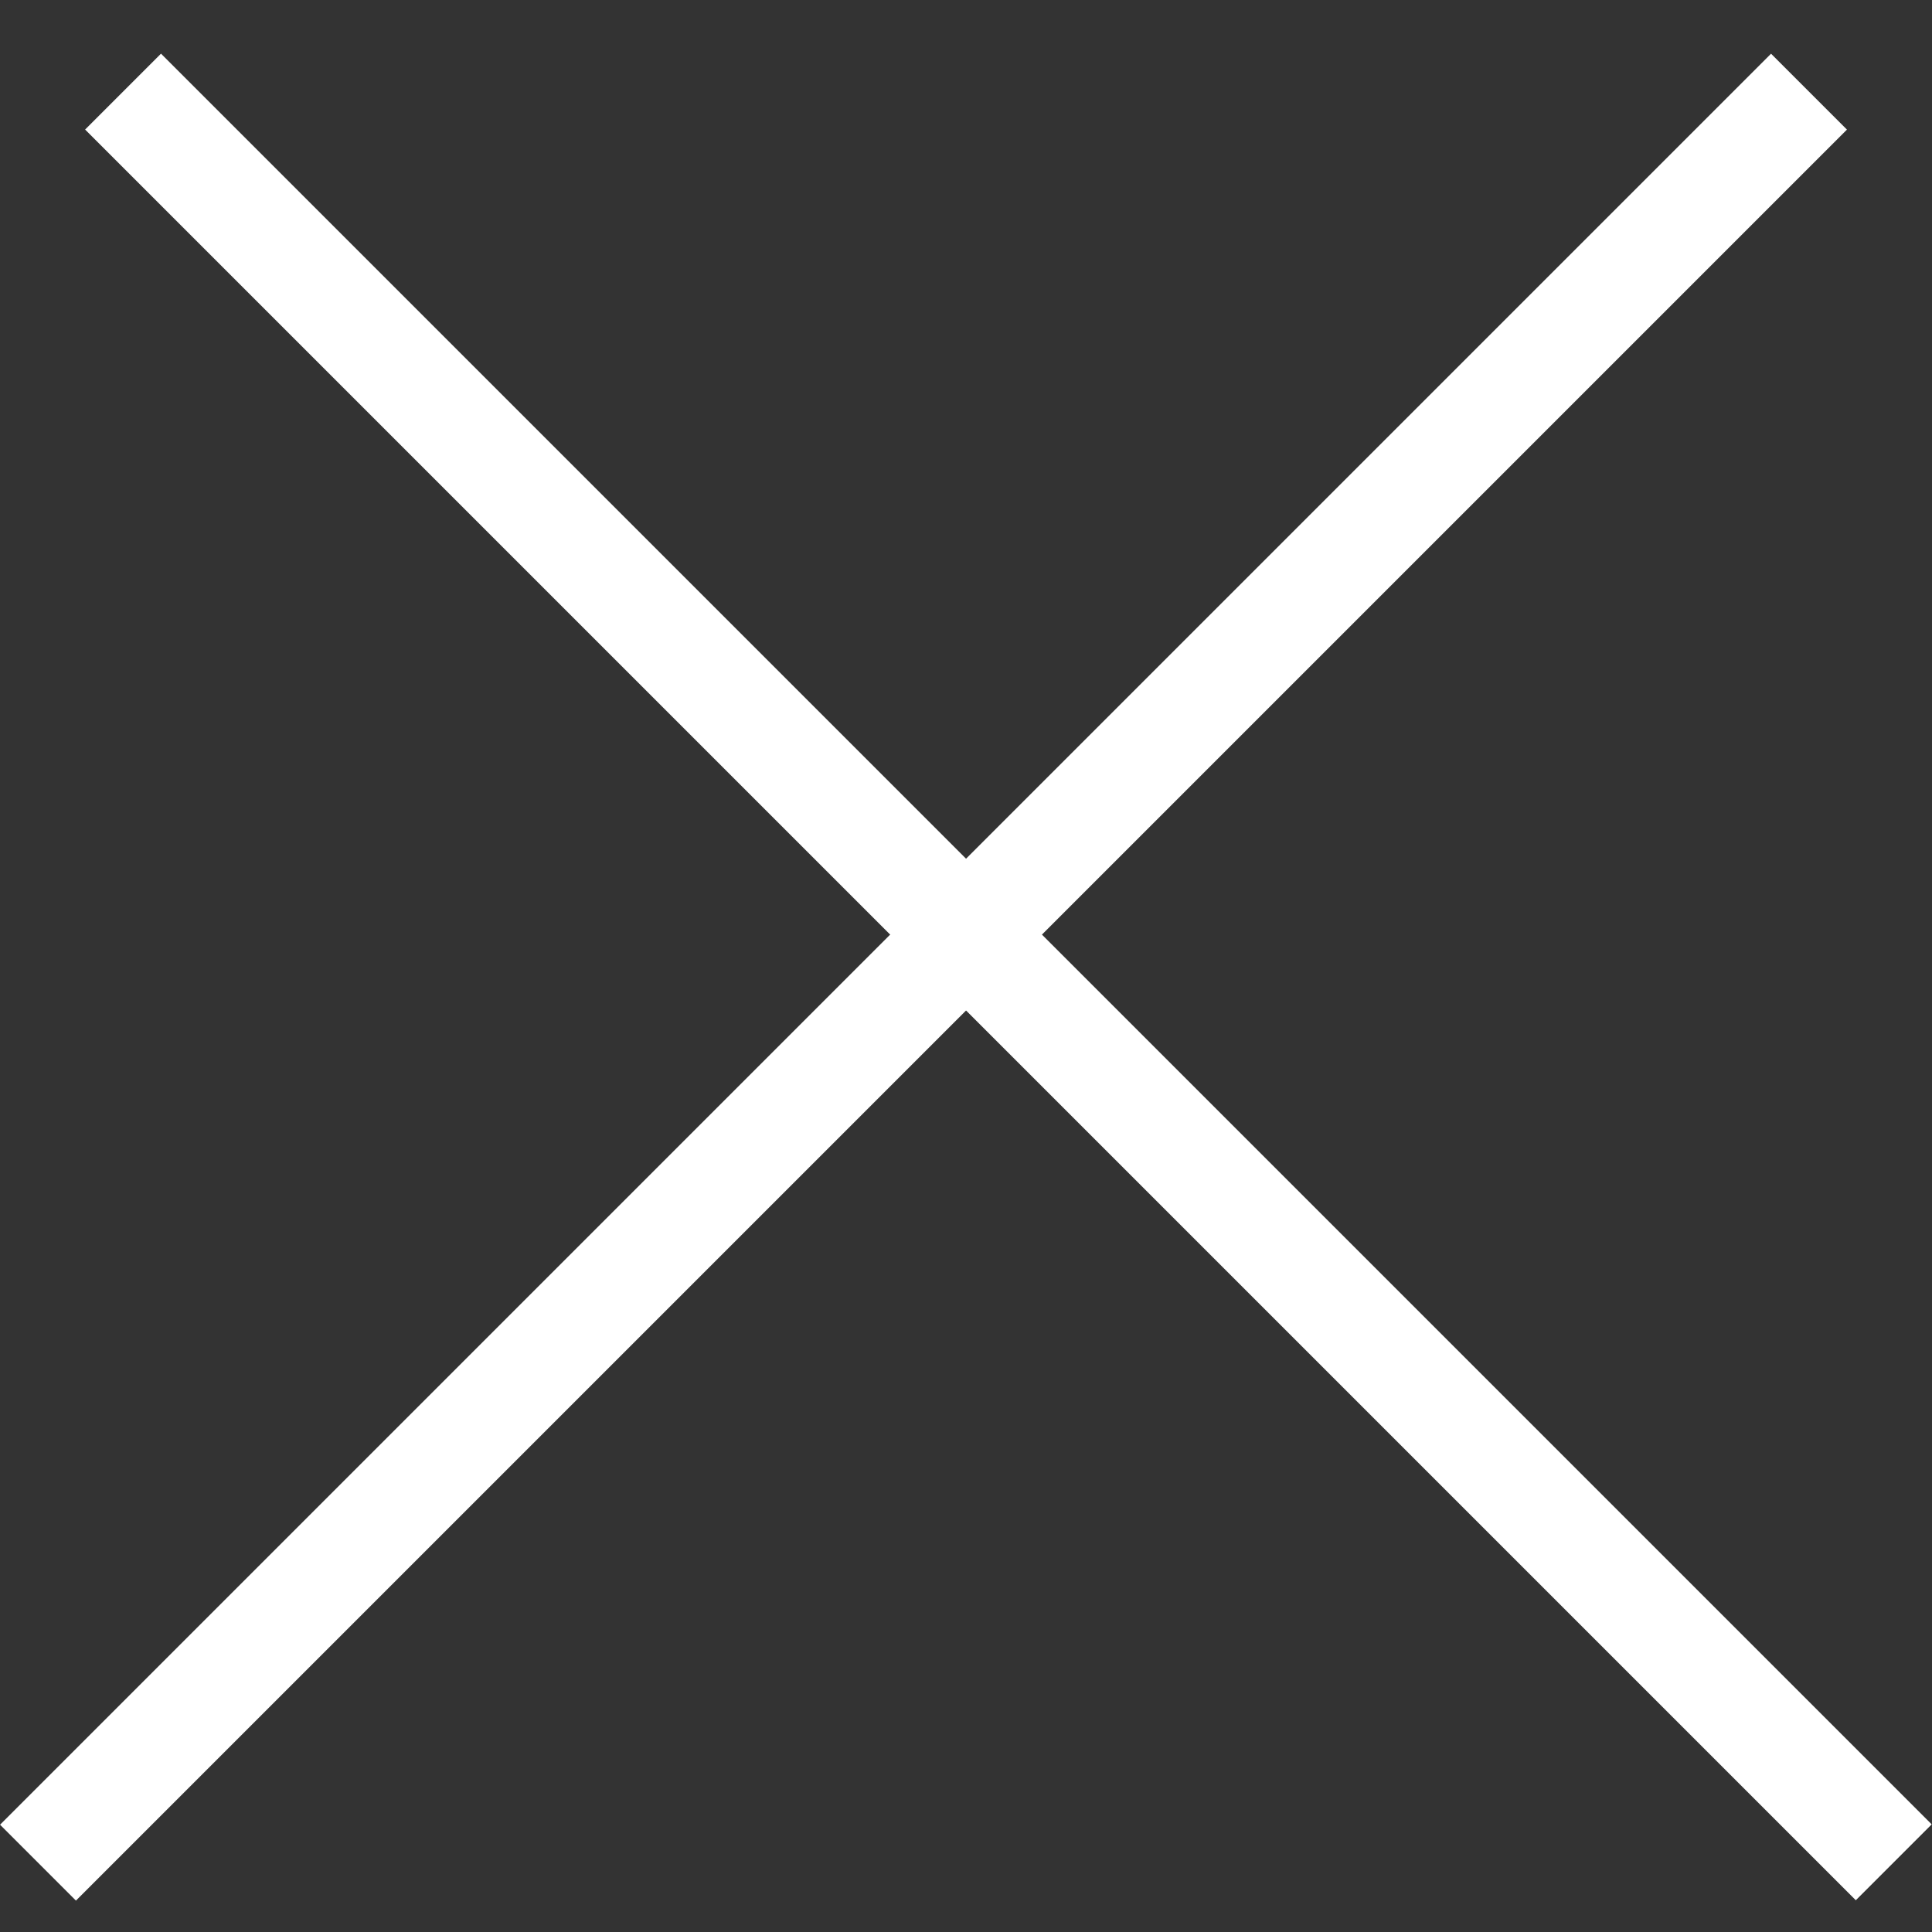 <svg width="18" height="18" viewBox="0 0 18 18" fill="none" xmlns="http://www.w3.org/2000/svg">
<rect x="0" y="0" width="18" height="18" fill="#333333" stroke="none"/>
<line x1="16.854" y1="0.854" x2="0.354" y2="17.354" stroke="white"/>
<line y1="-0.5" x2="23.334" y2="-0.5" transform="matrix(0.707 0.707 0.707 -0.707 1.5 0.5)" stroke="white"/>
</svg>
